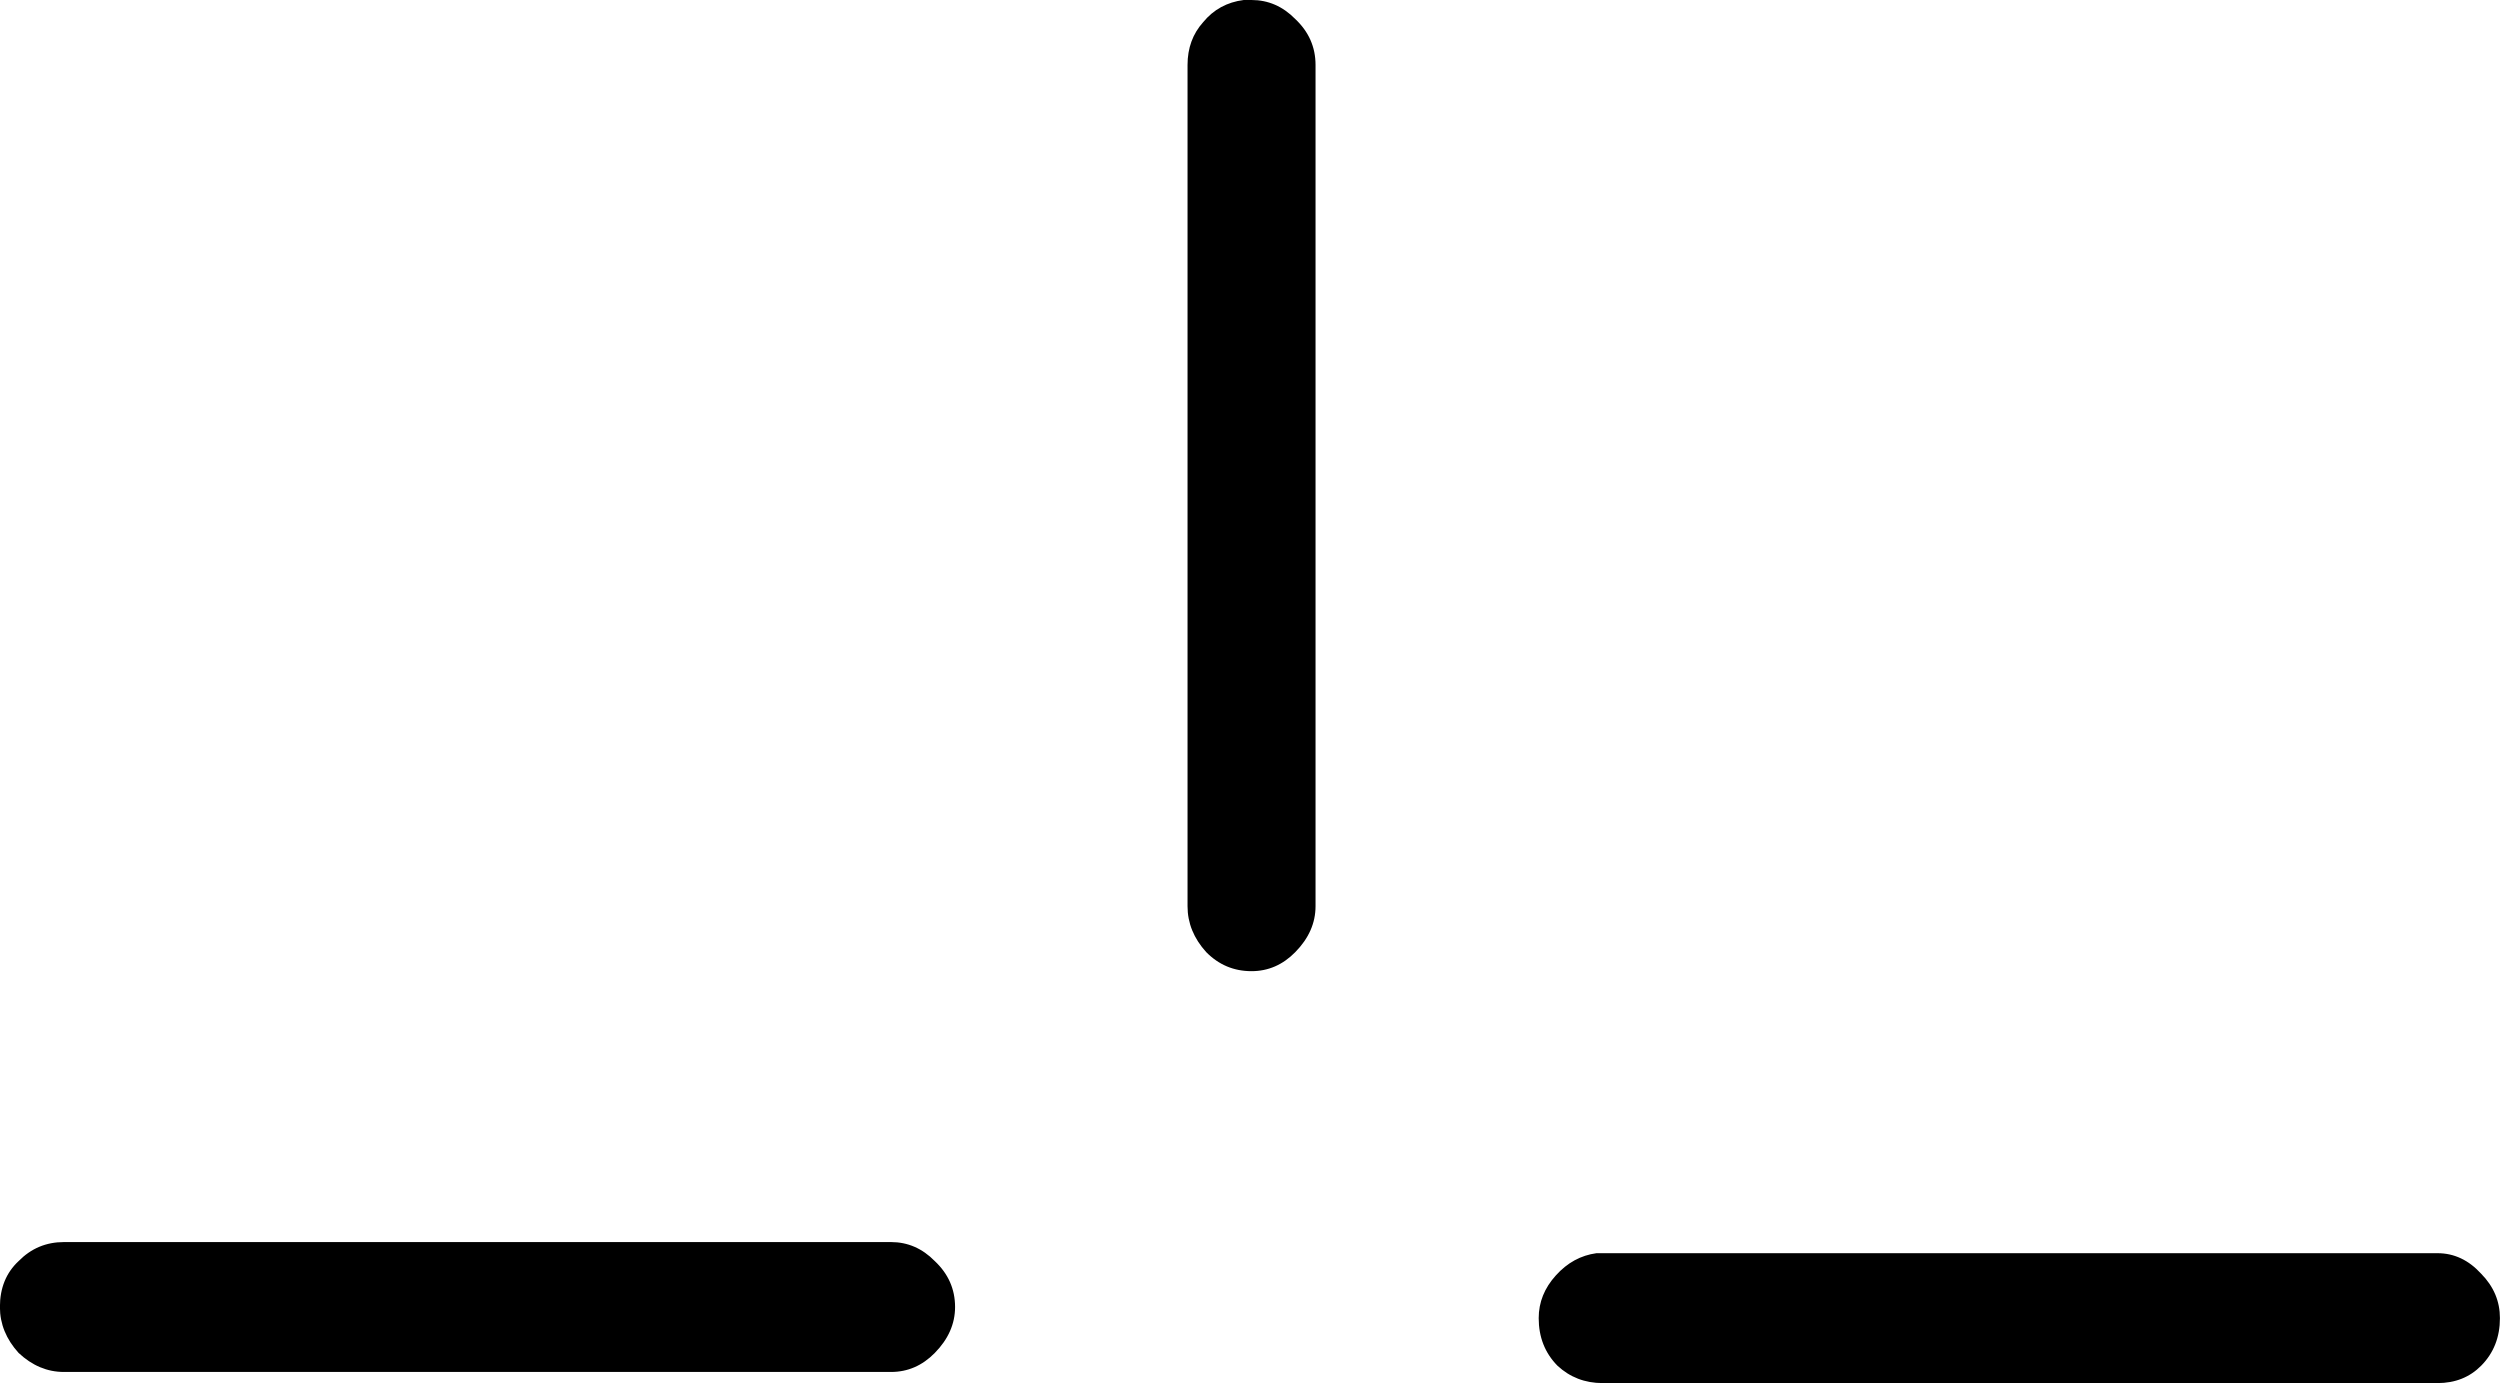 <?xml version="1.0" encoding="UTF-8" standalone="no"?>
<!-- Created with Inkscape (http://www.inkscape.org/) -->

<svg
   xmlns:dc="http://purl.org/dc/elements/1.1/"
   xmlns:cc="http://creativecommons.org/ns#"
   xmlns:rdf="http://www.w3.org/1999/02/22-rdf-syntax-ns#"
   xmlns:svg="http://www.w3.org/2000/svg"
   xmlns="http://www.w3.org/2000/svg"
   xmlns:sodipodi="http://sodipodi.sourceforge.net/DTD/sodipodi-0.dtd"
   xmlns:inkscape="http://www.inkscape.org/namespaces/inkscape"
   width="31.681"
   height="17.527"
   id="svg2"
   version="1.1"
   inkscape:version="0.48.4 r9939"
   sodipodi:docname="sike.svg">
  <defs
     id="defs4" />
  <sodipodi:namedview
     id="base"
     pagecolor="#ffffff"
     bordercolor="#666666"
     borderopacity="1.0"
     inkscape:pageopacity="0.0"
     inkscape:pageshadow="2"
     inkscape:zoom="1.0984277"
     inkscape:cx="-46.286499"
     inkscape:cy="-151.4489"
     inkscape:document-units="px"
     inkscape:current-layer="layer1"
     showgrid="false"
     inkscape:window-width="1596"
     inkscape:window-height="861"
     inkscape:window-x="0"
     inkscape:window-y="18"
     inkscape:window-maximized="0"
     fit-margin-top="0"
     fit-margin-left="0"
     fit-margin-right="0"
     fit-margin-bottom="0" />
  <g
     inkscape:label="Layer 1"
     inkscape:groupmode="layer"
     id="layer1"
     transform="translate(-122.136,-920.064)">
    <path
       style="font-size:40px;font-style:normal;font-weight:normal;line-height:125%;letter-spacing:0px;word-spacing:0px;fill:#000000;fill-opacity:1;stroke:none;font-family:Sans"
       inkscape:connector-curvature="0"
       id="path3242"
       d="m 122.966,935.804 10.442,0 0.02,0 c 0.211,10e-6 0.396,0.08 0.554,0.241 0.171,0.161 0.257,0.355 0.257,0.582 -1e-5,0.214 -0.086,0.408 -0.257,0.582 -0.158,0.161 -0.343,0.241 -0.554,0.241 l -0.02,0 -10.442,0 -0.02,0 c -0.211,1e-5 -0.402,-0.08 -0.574,-0.241 -0.158,-0.174 -0.237,-0.368 -0.237,-0.582 -10e-6,-0.241 0.079,-0.435 0.237,-0.582 0.158,-0.161 0.349,-0.241 0.574,-0.241 l 0.02,0 m 14.931,-15.74 0.099,0 c 0.211,2e-5 0.396,0.08 0.554,0.241 0.171,0.161 0.257,0.355 0.257,0.582 l 0,10.641 0,0.02 c -2e-5,0.214 -0.086,0.408 -0.257,0.582 -0.158,0.161 -0.343,0.241 -0.554,0.241 -0.224,2e-5 -0.415,-0.08 -0.574,-0.241 -0.158,-0.174 -0.237,-0.368 -0.237,-0.582 l 0,-0.02 0,-10.641 c -2e-5,-0.214 0.066,-0.395 0.198,-0.542 0.132,-0.161 0.303,-0.254 0.514,-0.281 m 4.469,15.881 0.079,0 0.079,0 10.481,0 0.02,0 c 0.211,10e-6 0.395,0.087 0.554,0.261 0.158,0.161 0.237,0.348 0.237,0.562 -3e-5,0.241 -0.079,0.442 -0.237,0.602 -0.145,0.147 -0.33,0.221 -0.554,0.221 l -0.02,0 -10.481,0 -0.079,0 c -0.224,1e-5 -0.415,-0.074 -0.573,-0.221 -0.158,-0.161 -0.237,-0.361 -0.237,-0.602 -2e-5,-0.201 0.072,-0.381 0.218,-0.542 0.145,-0.161 0.316,-0.254 0.514,-0.281" />
  </g>
</svg>
